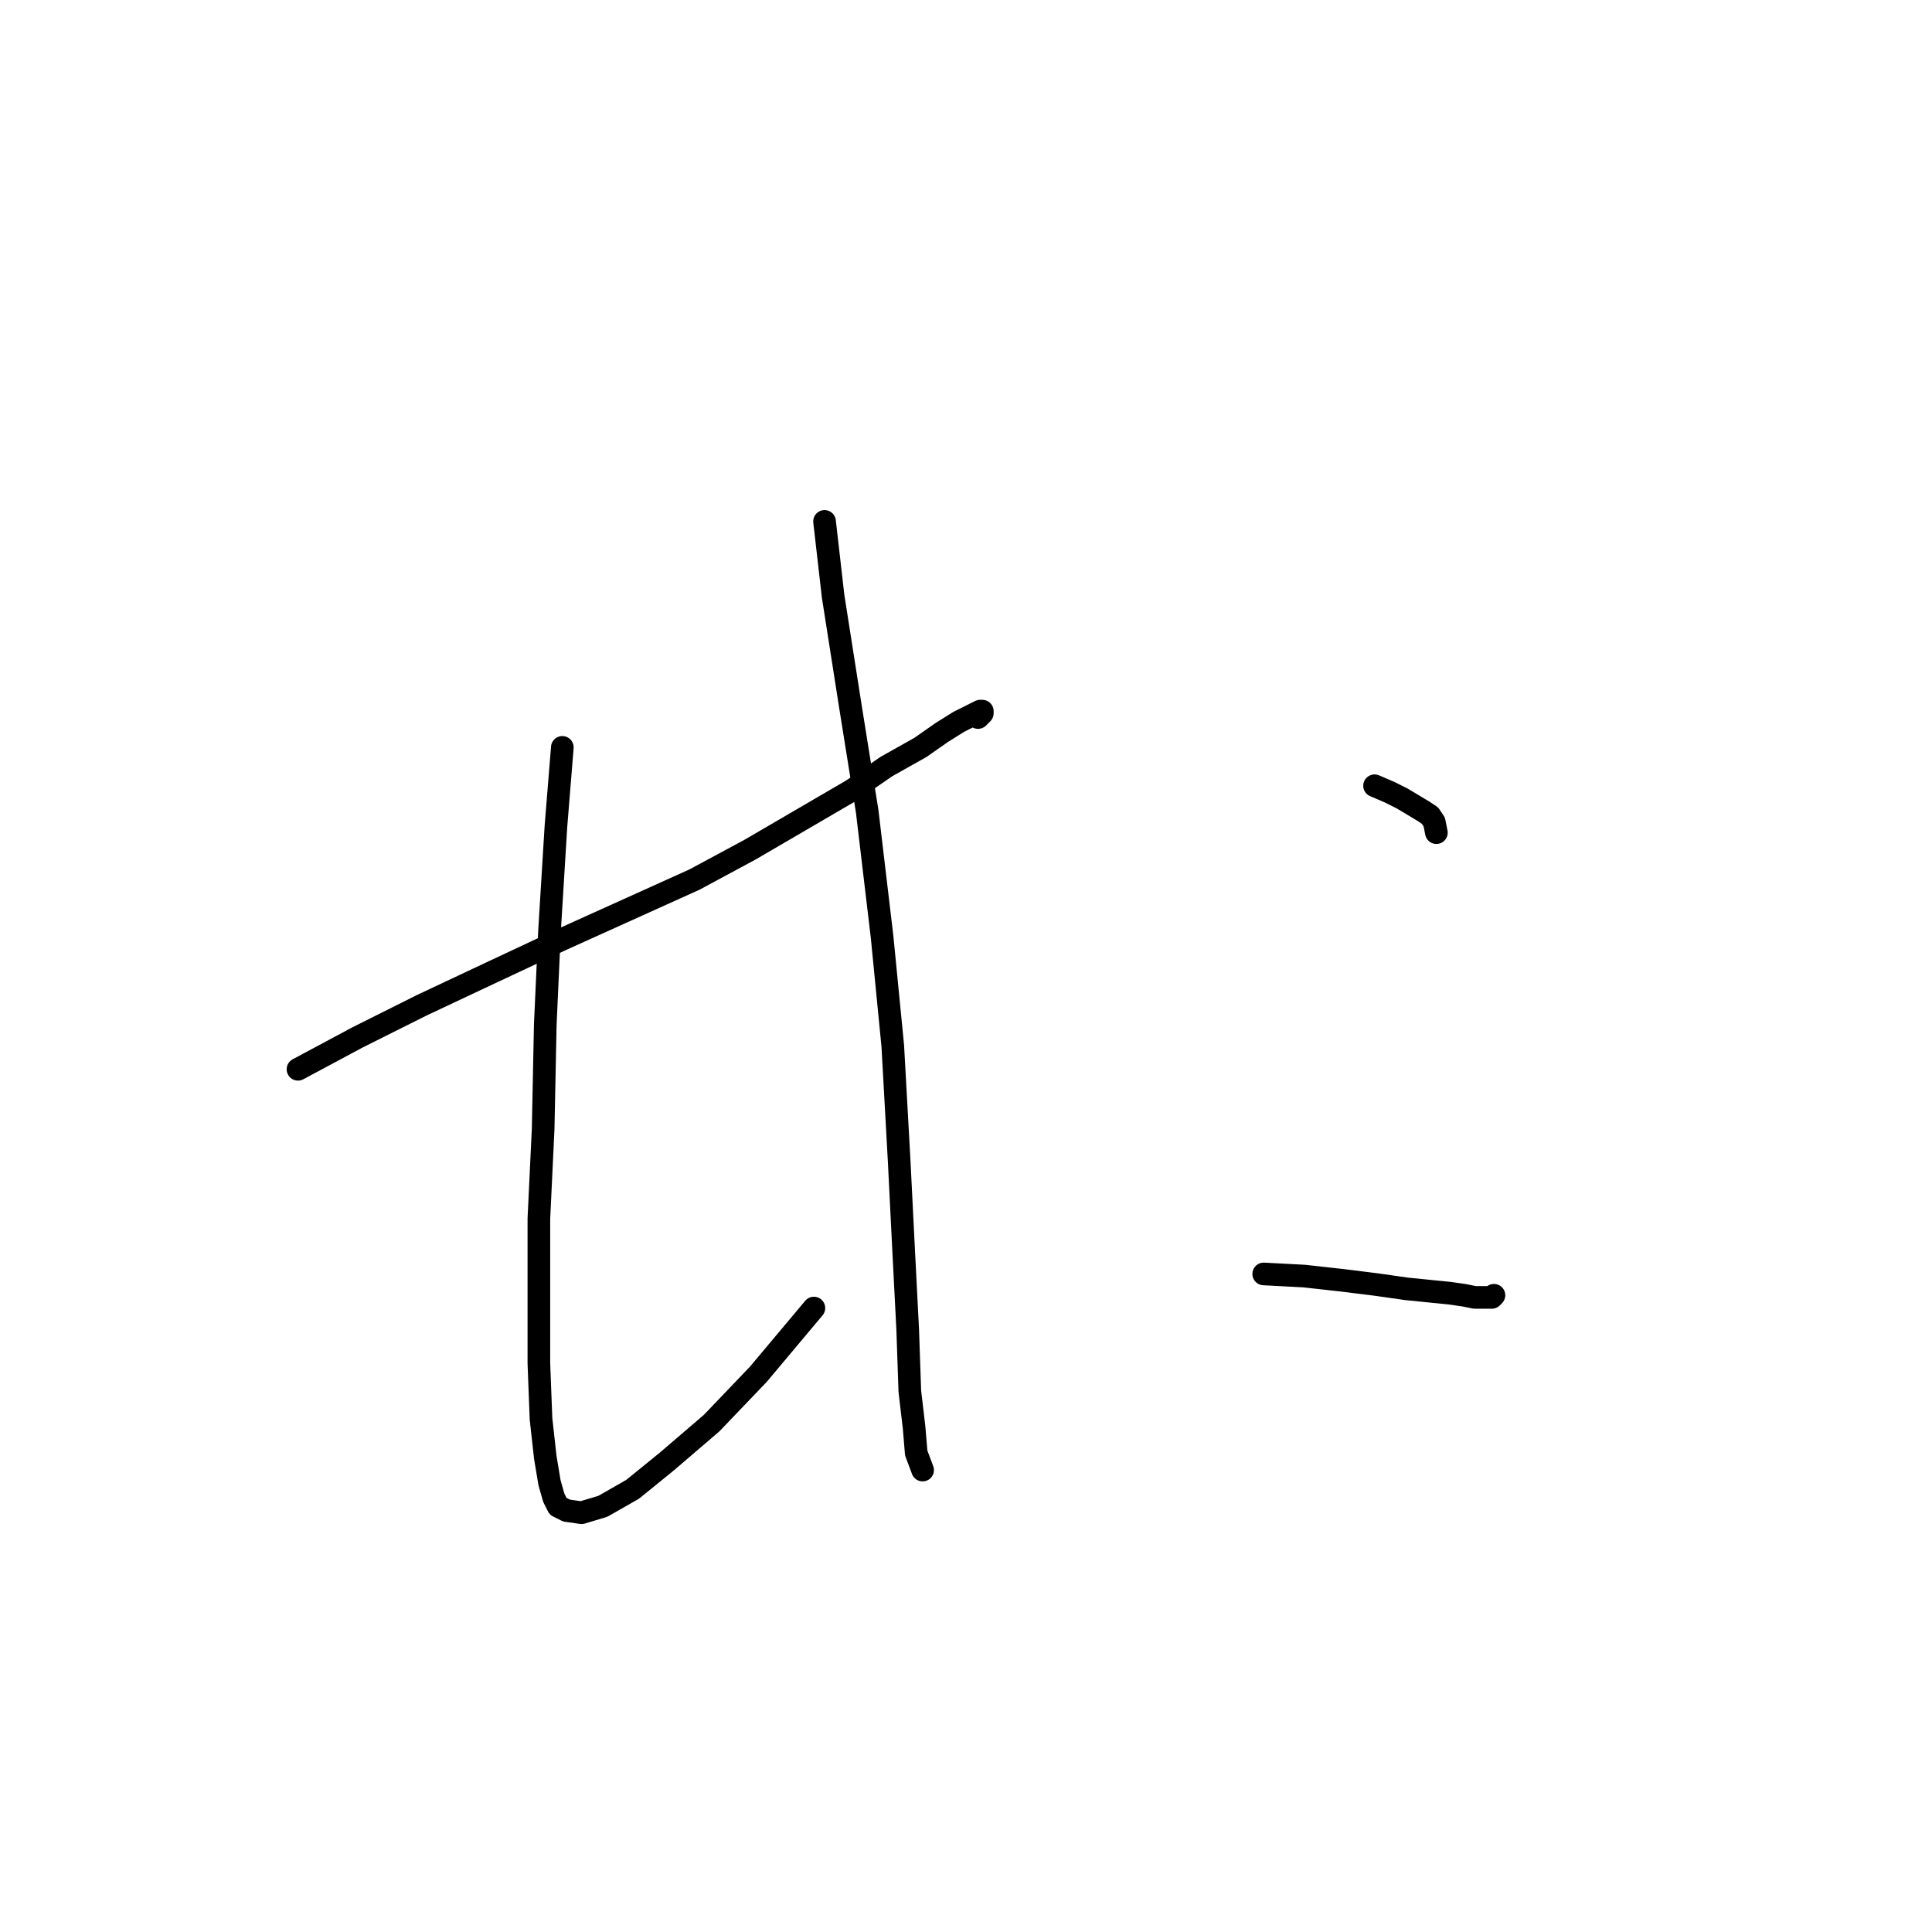 <?xml version="1.0" standalone="no"?>
    <svg width="256" height="256" xmlns="http://www.w3.org/2000/svg" version="1.1">
    <polyline stroke="black" stroke-width="3" stroke-linecap="round" fill="transparent" stroke-linejoin="round" points="39.484 141.686 47.394 137.449 55.868 133.211 65.473 128.692 74.512 124.454 83.269 120.5 92.026 116.545 99.37 112.59 106.15 108.635 112.929 104.681 117.449 101.573 121.969 99.031 124.794 97.054 127.054 95.641 128.748 94.794 129.878 94.229 130.161 94.229 130.161 94.511 129.596 95.076 129.596 95.076 " />
        <polyline stroke="black" stroke-width="3" stroke-linecap="round" fill="transparent" stroke-linejoin="round" points="74.512 99.031 73.665 109.483 72.817 123.325 72.252 135.754 71.97 149.595 71.405 161.46 71.405 171.629 71.405 180.668 71.687 188.013 72.252 193.097 72.817 196.487 73.382 198.465 73.947 199.595 75.077 200.159 77.054 200.442 79.879 199.595 83.834 197.335 88.354 193.662 94.286 188.578 100.5 182.081 107.845 173.324 107.845 173.324 " />
        <polyline stroke="black" stroke-width="3" stroke-linecap="round" fill="transparent" stroke-linejoin="round" points="109.257 69.088 110.387 78.975 112.647 93.382 114.907 107.506 116.884 124.172 118.297 138.579 119.144 153.833 119.709 165.132 120.274 176.149 120.556 184.341 121.121 189.143 121.404 192.532 122.251 194.792 122.251 194.792 " />
        <polyline stroke="black" stroke-width="3" stroke-linecap="round" fill="transparent" stroke-linejoin="round" points="182.137 104.116 184.115 104.963 185.81 105.811 187.222 106.658 188.634 107.506 189.482 108.071 190.047 108.918 190.329 110.33 190.329 110.33 " />
        <polyline stroke="black" stroke-width="3" stroke-linecap="round" fill="transparent" stroke-linejoin="round" points="167.448 168.804 172.815 169.087 177.9 169.651 182.42 170.216 186.375 170.781 189.199 171.064 192.024 171.346 194.002 171.629 195.414 171.911 196.544 171.911 197.674 171.911 197.956 171.629 197.956 171.629 " />
        </svg>